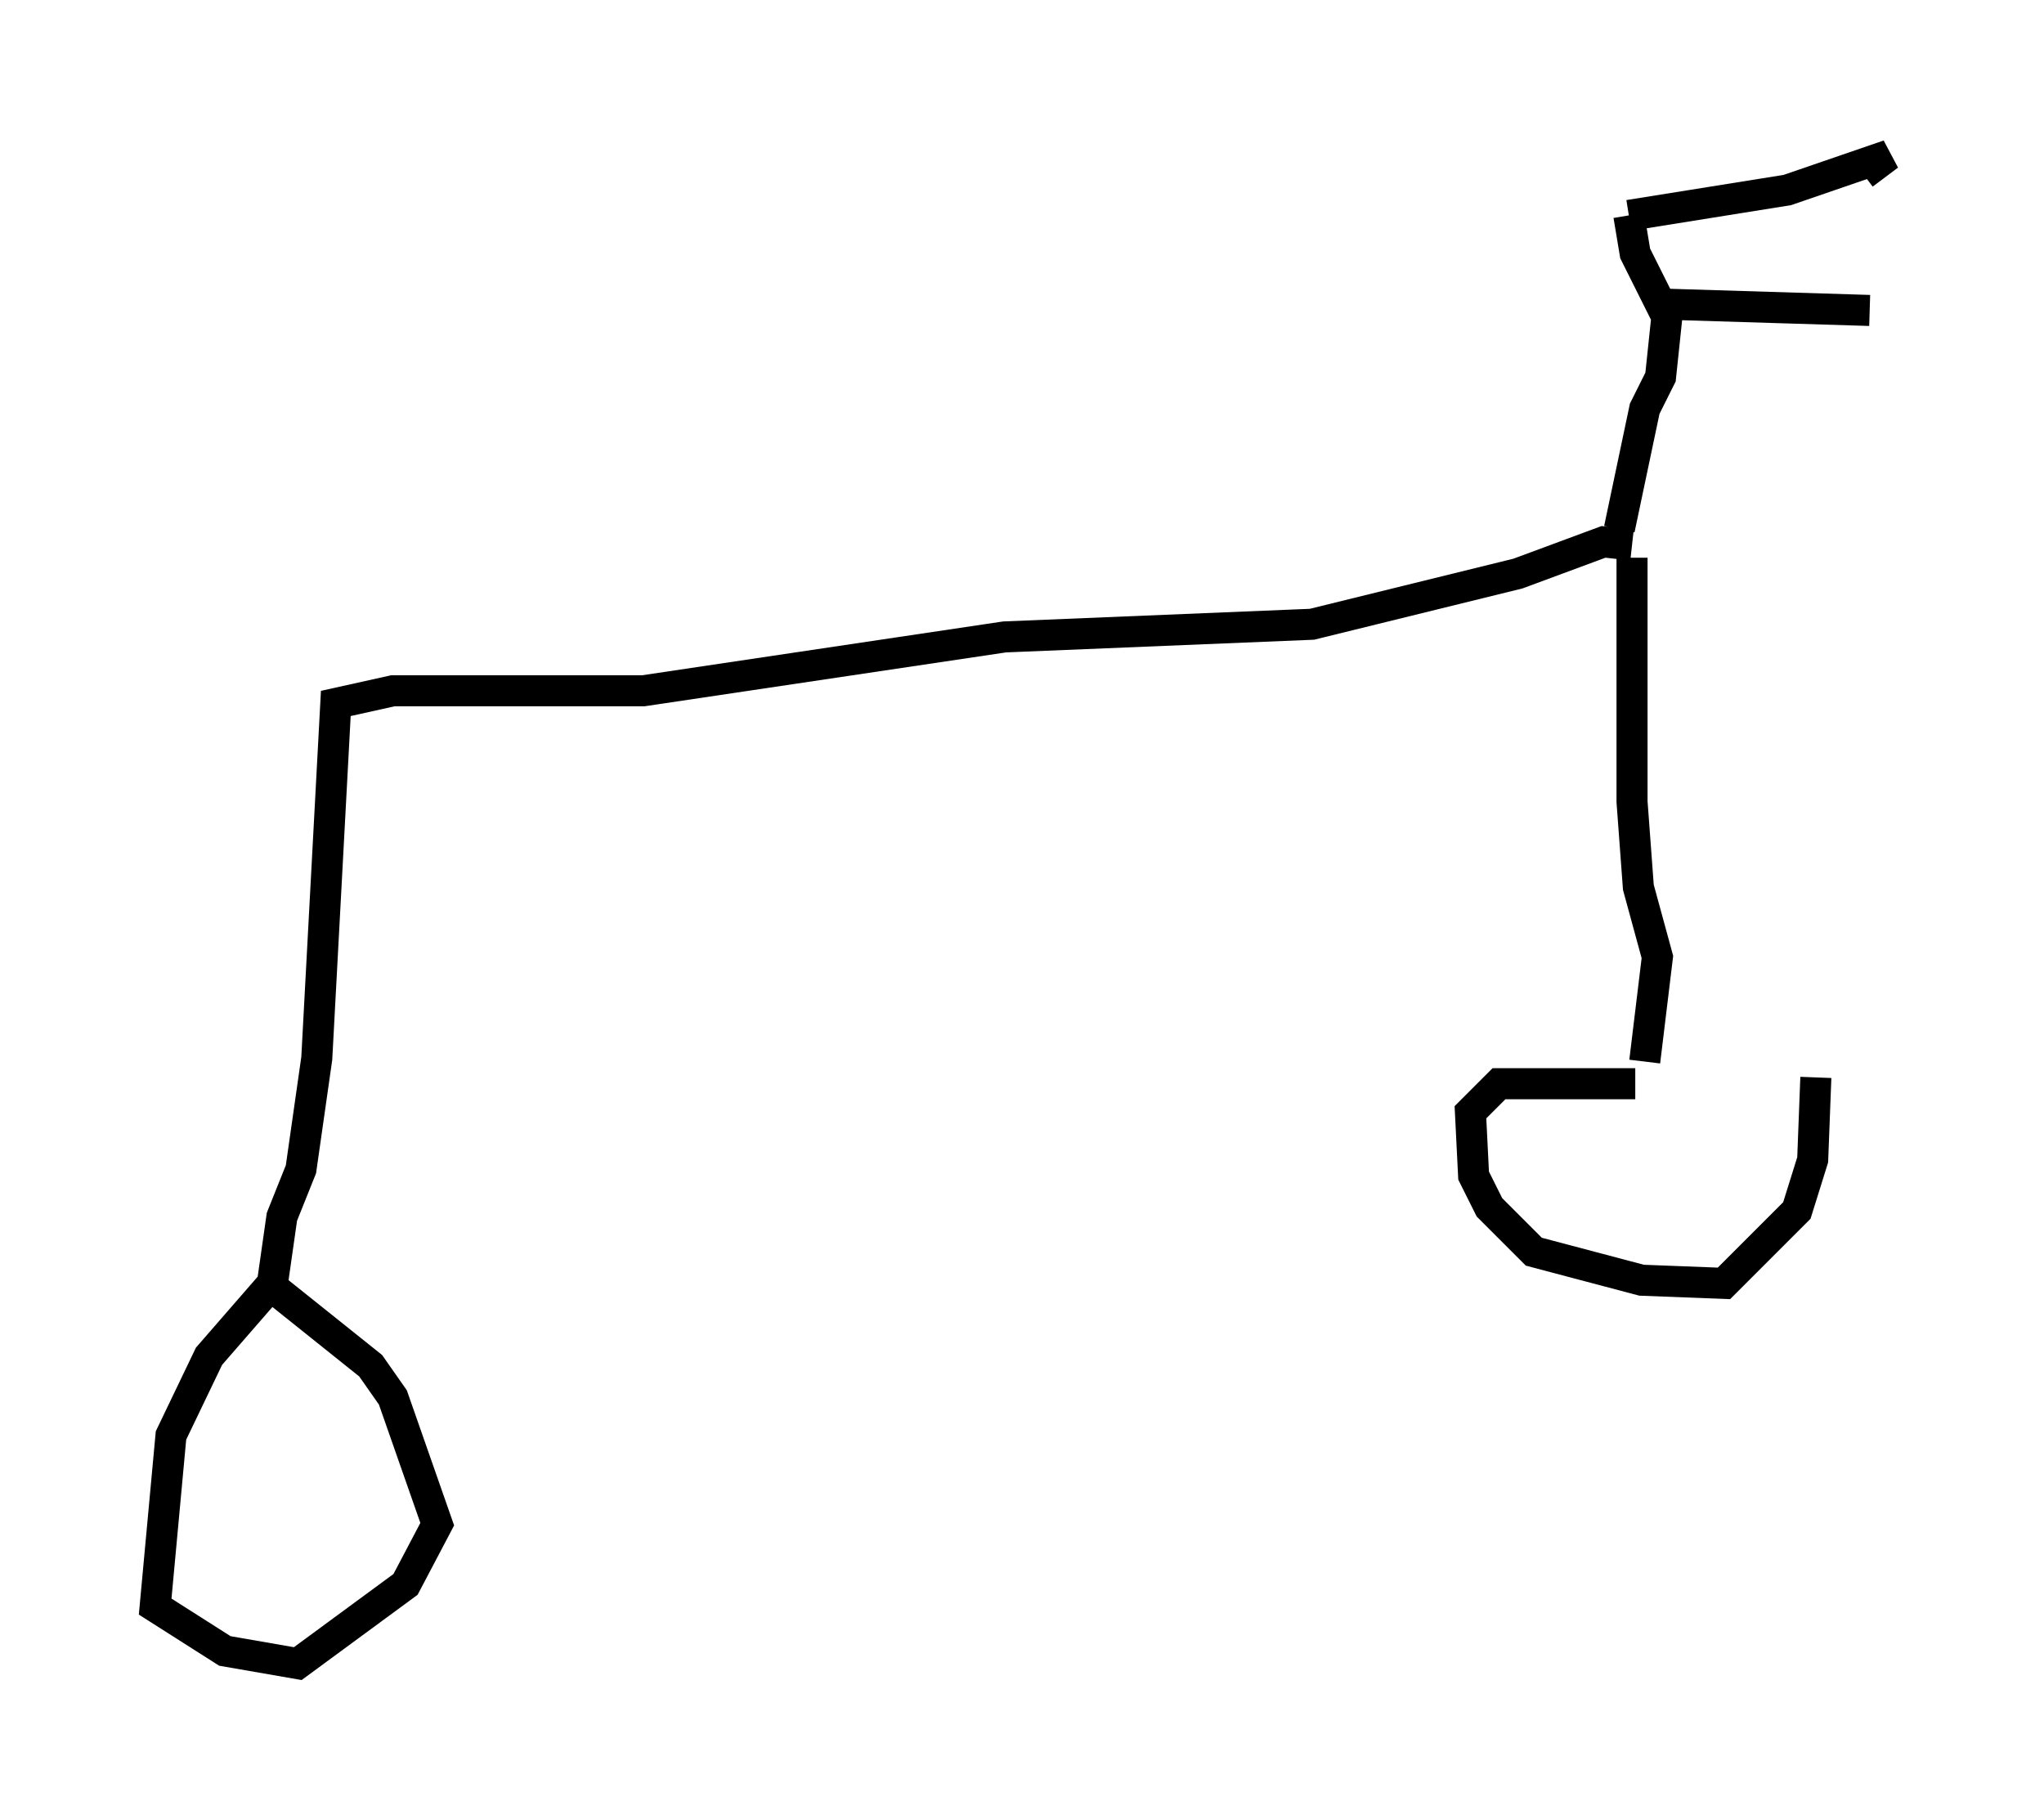 <?xml version="1.0" encoding="utf-8" ?>
<svg baseProfile="full" height="58.592" version="1.1" width="65.84" xmlns="http://www.w3.org/2000/svg" xmlns:ev="http://www.w3.org/2001/xml-events" xmlns:xlink="http://www.w3.org/1999/xlink"><defs /><rect fill="white" height="58.592" width="65.84" x="0" y="0" /><path d="M57.88, 35.83 m-5.206, -0.919 l-4.39, 0.0 -0.919, 0.919 l0.102, 2.042 0.51, 1.021 l1.429, 1.429 3.471, 0.919 l2.654, 0.102 2.348, -2.348 l0.51, -1.633 0.102, -2.654 m-6.125, -2.552 l0.0, 0.0 m0.613, 2.042 l0.408, -3.369 -0.613, -2.246 l-0.204, -2.756 0.0, -7.861 m0.0, -0.408 l-0.919, -0.102 -2.756, 1.021 l-6.635, 1.633 -9.902, 0.408 l-11.638, 1.735 -8.065, 0.0 l-1.838, 0.408 -0.613, 11.433 l-0.51, 3.573 -0.613, 1.531 l-0.306, 2.144 -2.042, 2.348 l-1.225, 2.552 -0.51, 5.513 l2.246, 1.429 2.348, 0.408 l3.471, -2.552 1.021, -1.94 l-1.429, -4.083 -0.715, -1.021 l-3.063, -2.45 m43.284, -24.5 l0.817, -3.879 0.51, -1.021 l0.204, -1.94 -1.021, -2.042 l-0.204, -1.225 m0.0, 0.0 l5.104, -0.817 3.267, -1.123 l-0.817, 0.613 m-6.431, 4.185 l6.635, 0.204 " fill="none" stroke="black" stroke-width="1" /></svg>